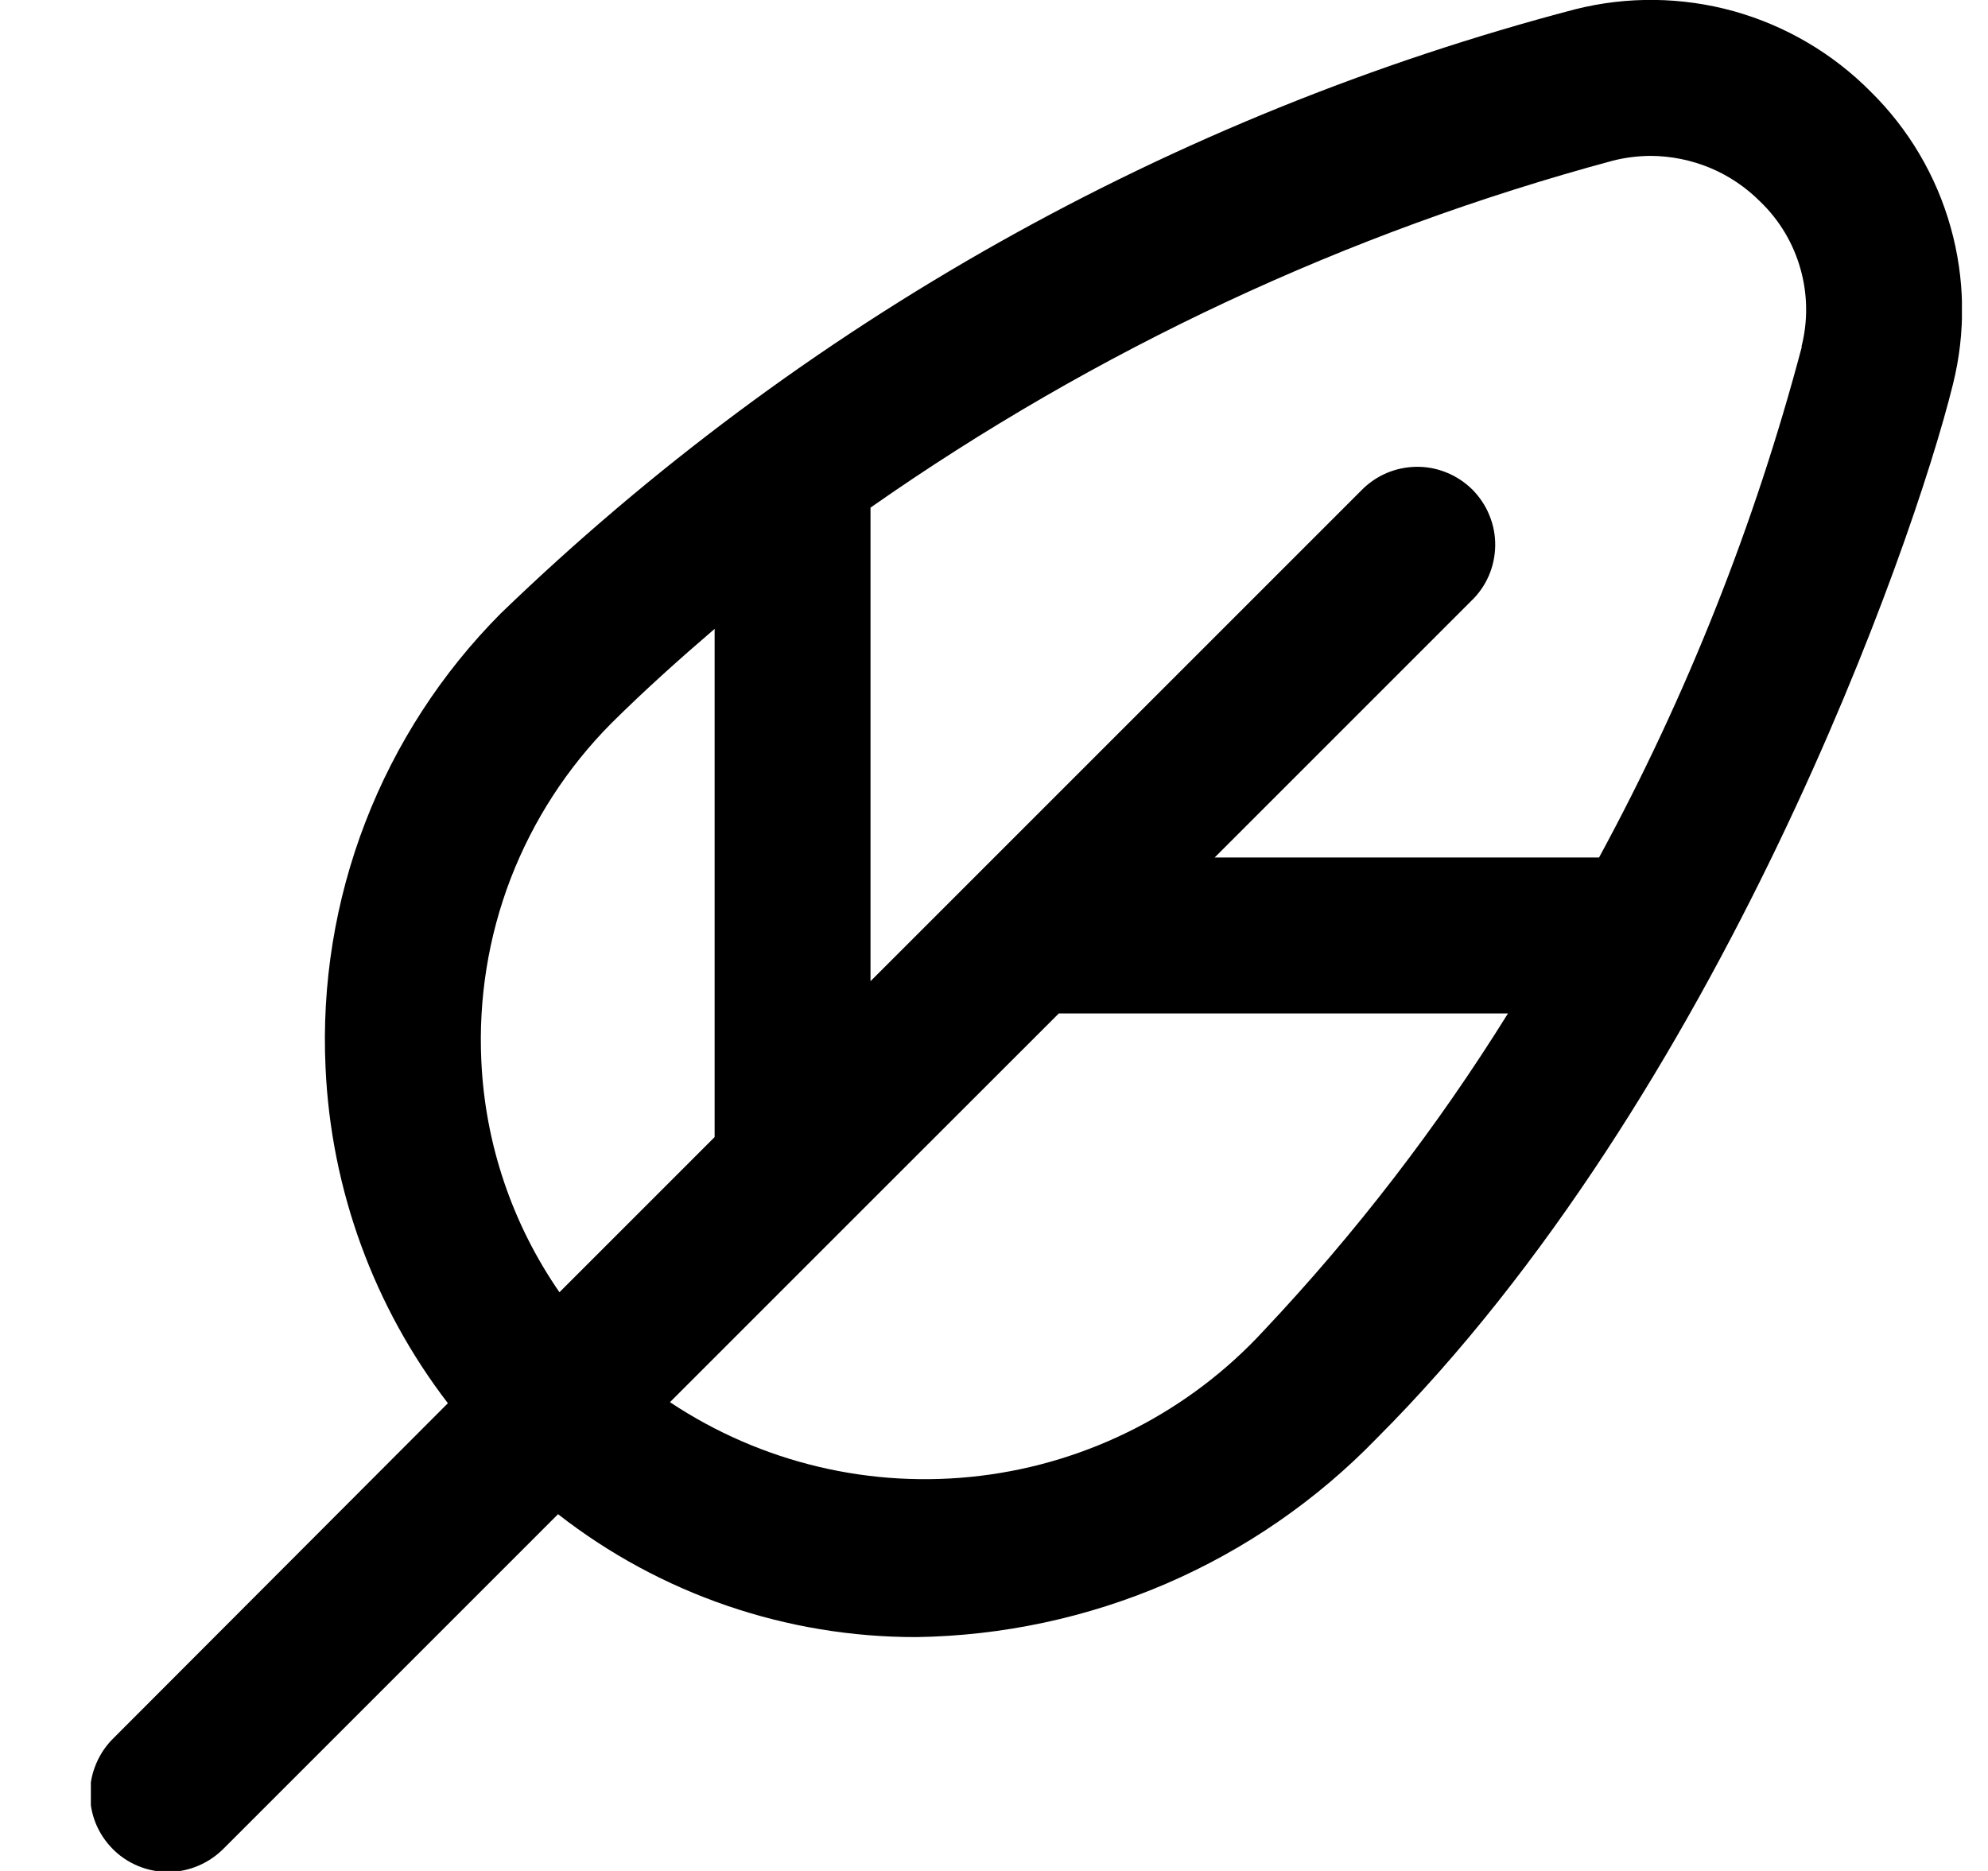 <svg width="17" height="16" viewBox="0 0 17 16" fill="none" xmlns="http://www.w3.org/2000/svg">
<g clip-path="url(#clip0_482_18066)">
<path d="M15.996 0.783C15.672 0.456 15.269 0.22 14.827 0.096C14.384 -0.027 13.917 -0.033 13.471 0.079C10.016 0.986 6.852 2.765 4.282 5.246C3.776 5.755 3.382 6.363 3.124 7.032C2.866 7.701 2.75 8.417 2.784 9.133C2.831 10.173 3.196 11.174 3.83 12L0.973 14.862C0.909 14.924 0.859 14.997 0.824 15.079C0.789 15.16 0.77 15.247 0.77 15.336C0.769 15.424 0.786 15.512 0.819 15.594C0.853 15.676 0.902 15.75 0.965 15.813C1.027 15.876 1.102 15.925 1.184 15.959C1.266 15.992 1.353 16.009 1.442 16.008C1.531 16.008 1.618 15.989 1.699 15.954C1.781 15.919 1.854 15.868 1.916 15.805L4.772 12.949C5.647 13.632 6.726 14.002 7.837 14C8.572 13.989 9.298 13.834 9.973 13.543C10.647 13.252 11.258 12.831 11.77 12.303C14.704 9.37 16.359 4.673 16.7 3.287C16.811 2.844 16.804 2.38 16.68 1.941C16.557 1.502 16.321 1.103 15.996 0.783ZM4.116 9.072C4.091 8.541 4.176 8.01 4.367 7.513C4.559 7.016 4.851 6.565 5.226 6.187C5.511 5.904 5.808 5.638 6.111 5.378V9.724L4.784 11.051C4.38 10.467 4.148 9.781 4.116 9.072ZM10.808 11.378C10.173 12.068 9.312 12.509 8.382 12.621C7.451 12.734 6.51 12.511 5.729 11.991L7.248 10.472L9.054 8.667H12.895C12.291 9.638 11.592 10.546 10.808 11.378ZM15.408 2.965C15.006 4.485 14.424 5.951 13.674 7.333H10.387L12.582 5.138C12.646 5.077 12.697 5.003 12.732 4.922C12.767 4.84 12.785 4.753 12.786 4.664C12.787 4.576 12.77 4.488 12.736 4.406C12.703 4.324 12.653 4.25 12.591 4.187C12.528 4.125 12.454 4.075 12.372 4.042C12.29 4.008 12.202 3.991 12.114 3.992C12.025 3.993 11.938 4.011 11.856 4.046C11.775 4.081 11.701 4.132 11.64 4.195L8.306 7.529L7.444 8.391V4.341C9.372 2.991 11.52 1.986 13.792 1.374C13.898 1.347 14.006 1.334 14.115 1.333C14.29 1.334 14.463 1.369 14.624 1.436C14.785 1.503 14.931 1.602 15.054 1.726C15.217 1.883 15.335 2.081 15.396 2.298C15.458 2.516 15.461 2.746 15.405 2.965H15.408Z" fill="black"/>
</g>
<defs>
<clipPath id="clip0_482_18066">
<rect width="16" height="16" fill="white" transform="translate(0.777)"/>
</clipPath>
</defs>
</svg>
